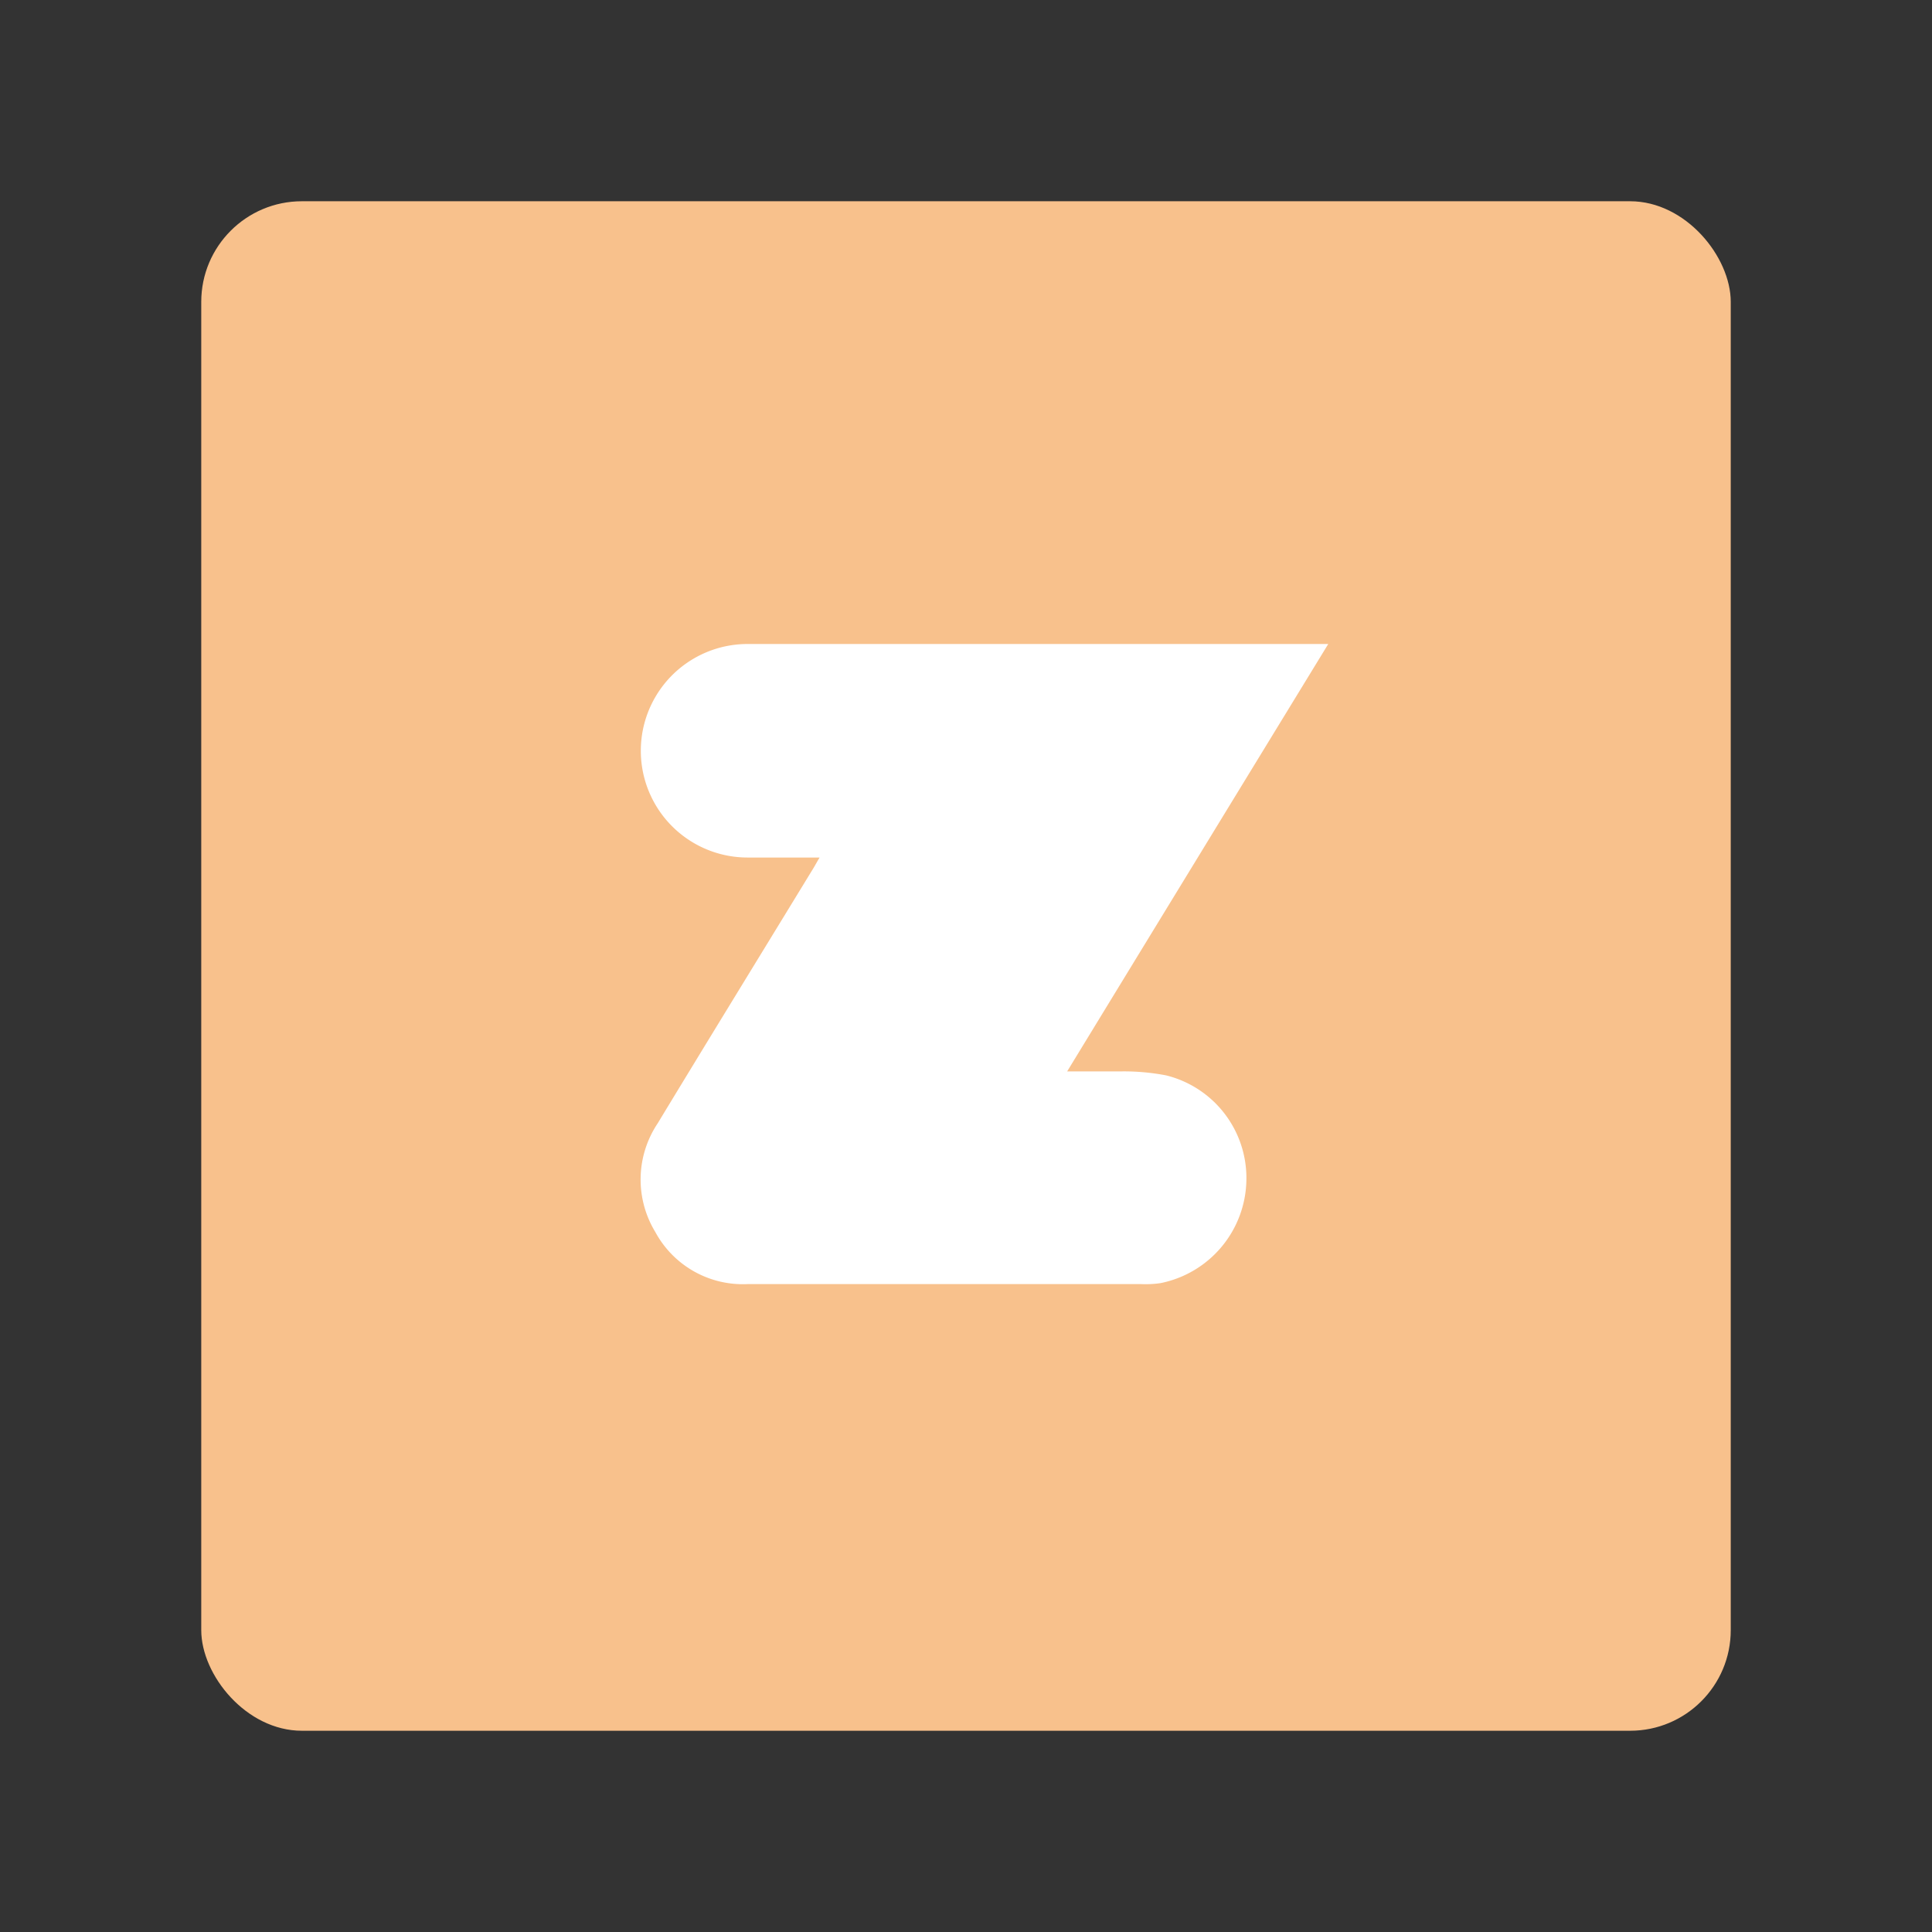 <svg xmlns="http://www.w3.org/2000/svg" viewBox="0 0 192 192"><rect x="0" y="0" width="192" height="192" fill="#333333" stroke="none"/><rect width="152" height="152" x="20" y="20" rx="10" style="fill:#f8c18c;stroke:none;opacity:1;stroke-linecap:round;stroke-linejoin:round;isolation:isolate"/><path d="M81.45 85.22h-7.156a10.61 10.61 0 0 1 0-21.22H132c-8.66 14.17-17.228 28.188-25.947 42.474h5.416a22.282 22.282 0 0 1 4.424.397 10.505 10.505 0 0 1 7.972 10.4 10.621 10.621 0 0 1-8.544 10.247 10.423 10.423 0 0 1-1.914.094H74.294a9.886 9.886 0 0 1-9.174-5.183 10.038 10.038 0 0 1 .234-10.784c5.077-8.38 10.2-16.715 15.301-25.072.21-.326.432-.735.794-1.354z" style="fill:#fff;stroke-width:1.167"/></svg>
